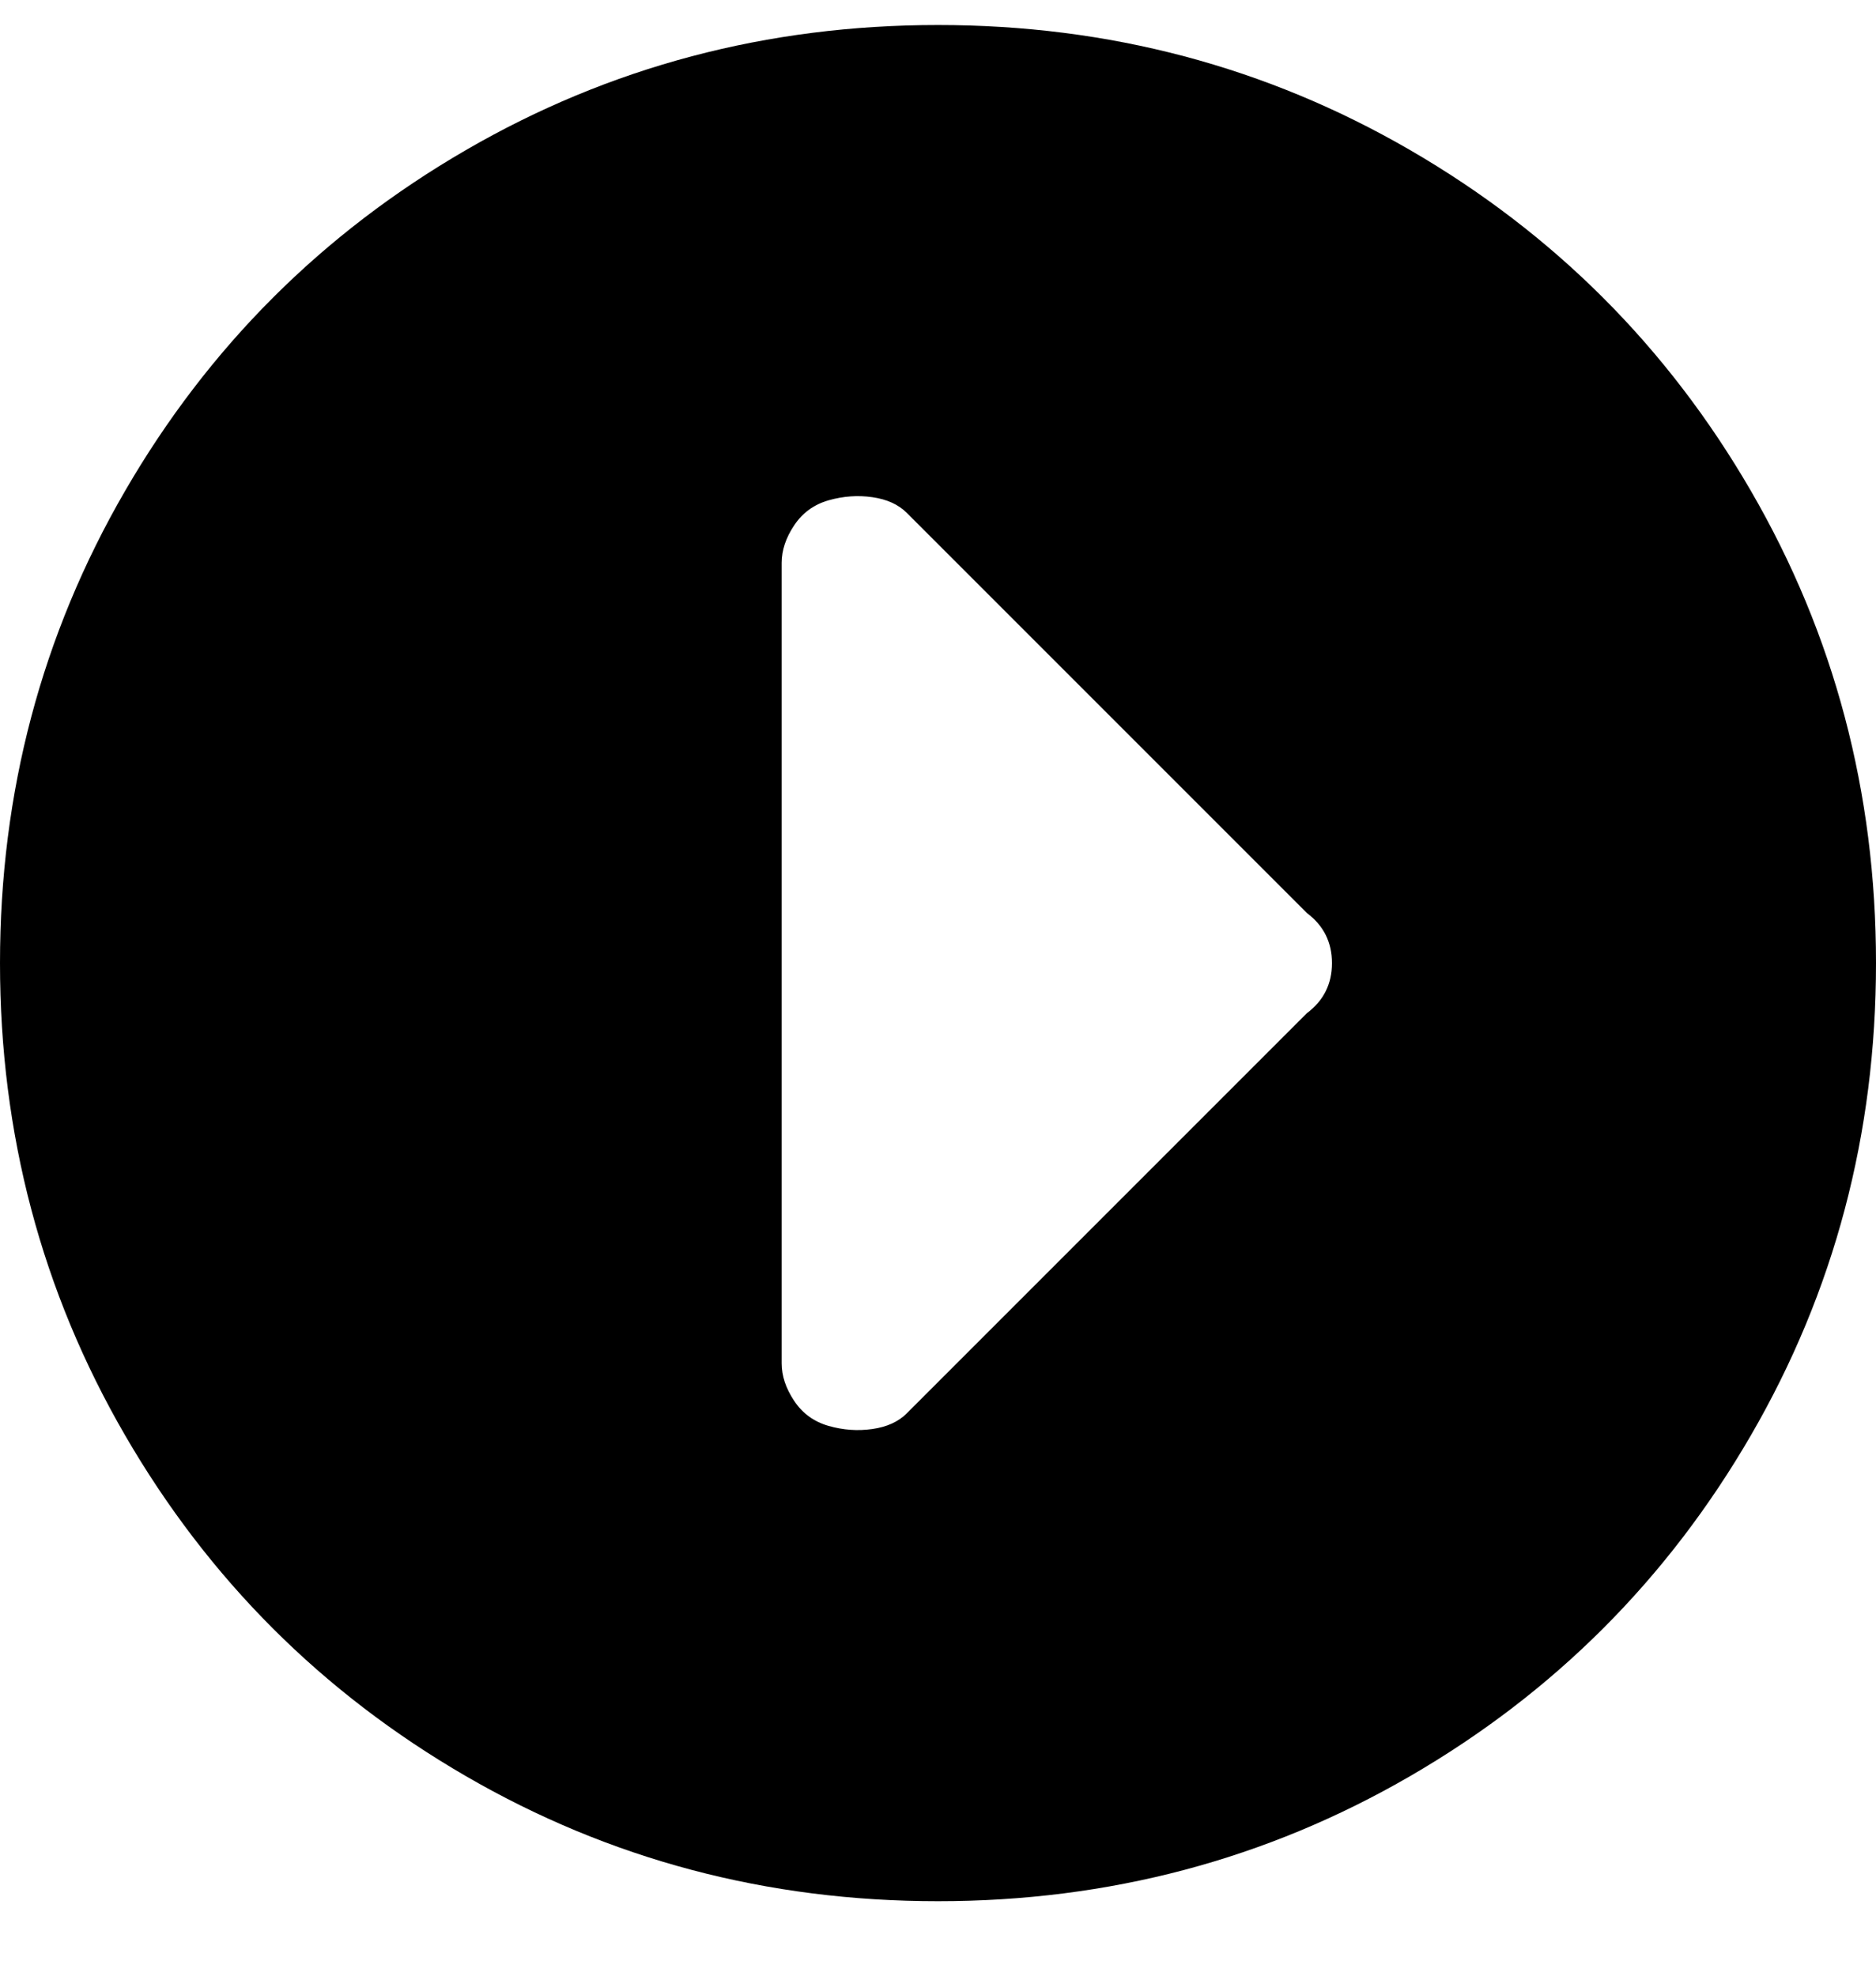 <svg viewBox="0 0 300 316" xmlns="http://www.w3.org/2000/svg"><path d="M0 154q0 41 20 75.5T74.5 284q34.5 20 75.5 20t75.5-20q34.5-20 54.5-54.5t20-75.5q0-41-20-75.5T225.5 24Q191 4 150 4T74.5 24Q40 44 20 78.5T0 154zm145-72l64 64q4 3 4 8t-4 8l-64 64q-2 2-5.5 2.5t-7-.5q-3.5-1-5.5-4t-2-6V90q0-3 2-6t5.5-4q3.5-1 7-.5T145 82z"/></svg>